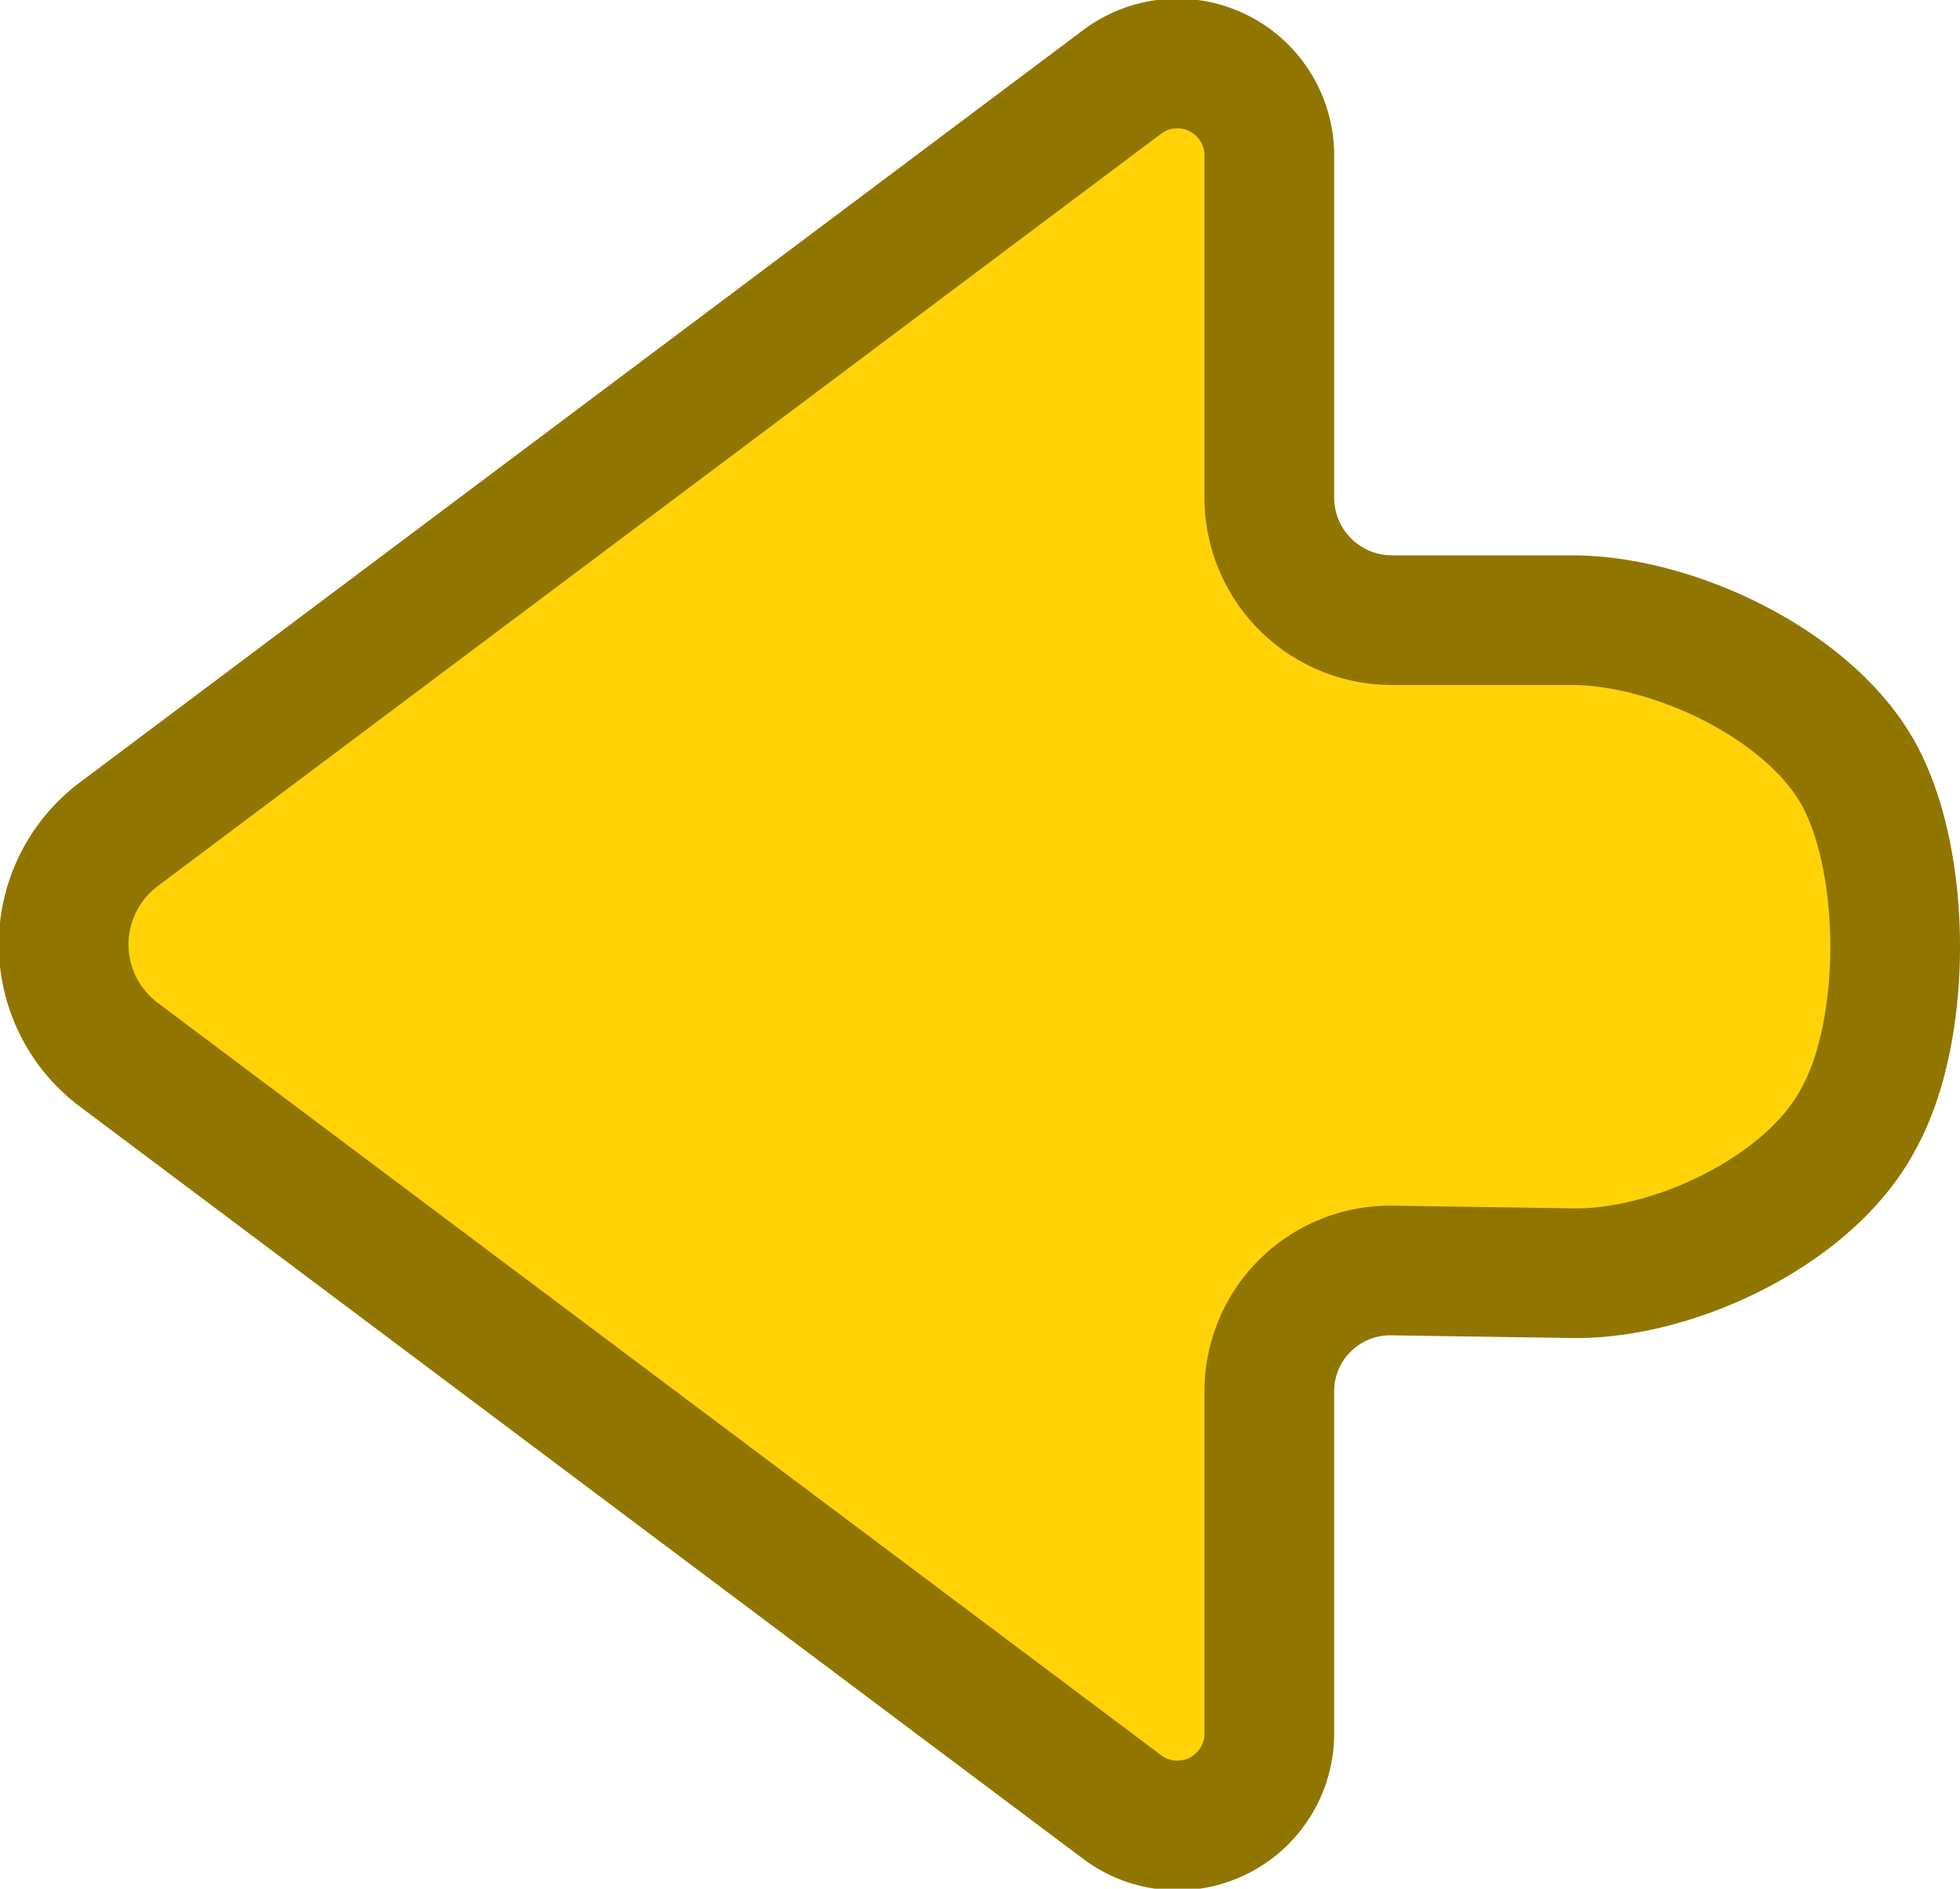 <?xml version="1.0" encoding="UTF-8" standalone="no"?>
<!-- Created with Inkscape (http://www.inkscape.org/) -->

<svg
   width="7.994mm"
   height="7.705mm"
   viewBox="0 0 7.994 7.705"
   version="1.1"
   id="svg1"
   xml:space="preserve"
   xmlns="http://www.w3.org/2000/svg"
   xmlns:svg="http://www.w3.org/2000/svg"><defs
     id="defs1" /><g
     id="layer1"
     transform="translate(-144.7,-102.959)"><path
       style="fill:#ffd308;fill-opacity:1;stroke:#907600;stroke-width:0.529;stroke-linecap:round;stroke-linejoin:round;stroke-dasharray:none;stroke-opacity:1;paint-order:markers stroke fill"
       d="m 145.185,106.362 4.092,-3.069 a 0.375,0.375 26.565 0 1 0.6,0.3 v 1.396 a 0.5,0.5 45 0 0 0.5,0.5 l 0.734,0 c 0.414,0 0.965,0.262 1.167,0.623 0.2,0.358 0.202,1.043 0.006,1.404 -0.004,0.007 -0.008,0.015 -0.012,0.022 -0.2,0.362 -0.746,0.622 -1.16,0.615 l -0.735,-0.011 a 0.493,0.493 135.427 0 0 -0.5,0.493 v 1.396 a 0.375,0.375 153.435 0 1 -0.6,0.3 l -4.092,-3.069 a 0.562,0.562 90 0 1 0,-0.9 z"
       id="path1" /></g></svg>
